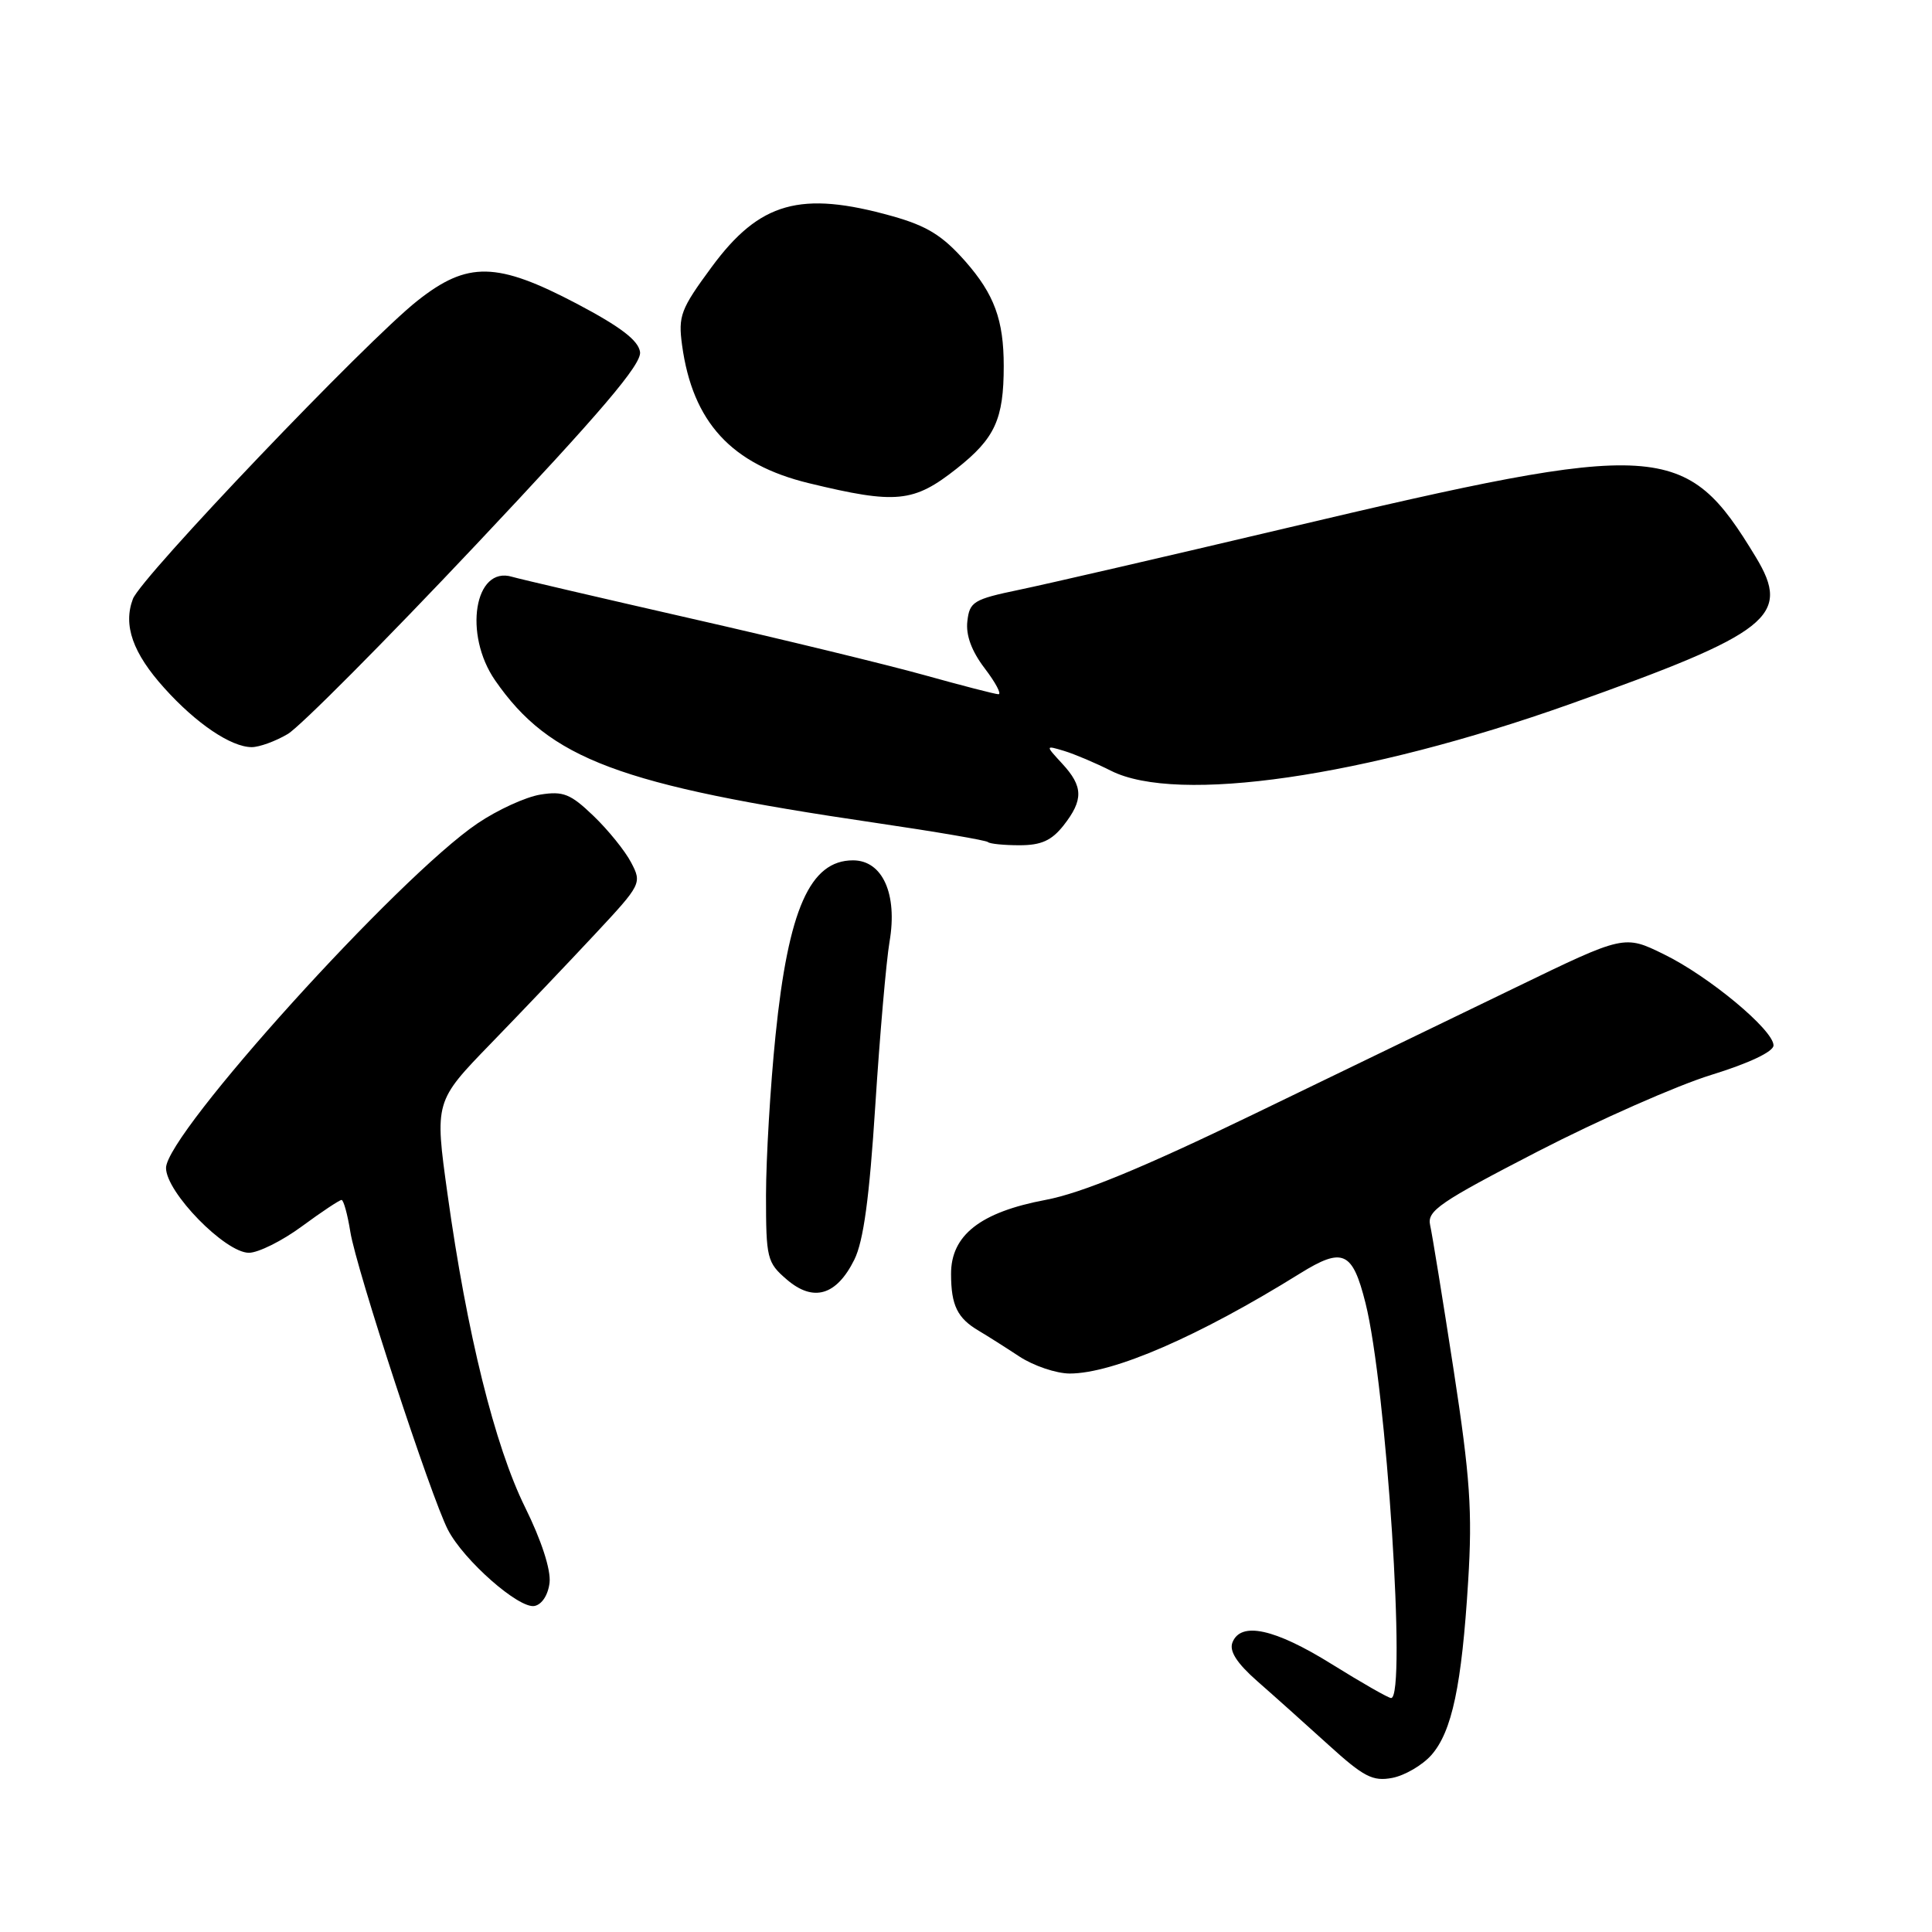 <?xml version="1.0" encoding="UTF-8" standalone="no"?>
<!DOCTYPE svg PUBLIC "-//W3C//DTD SVG 1.1//EN" "http://www.w3.org/Graphics/SVG/1.1/DTD/svg11.dtd" >
<svg xmlns="http://www.w3.org/2000/svg" xmlns:xlink="http://www.w3.org/1999/xlink" version="1.1" viewBox="0 0 256 256">
 <g >
 <path fill="currentColor"
d=" M 189.66 232.56 C 192.40 229.45 193.69 223.33 194.54 209.50 C 195.11 200.28 194.80 195.75 192.61 181.50 C 191.17 172.15 189.77 163.53 189.50 162.34 C 189.07 160.44 190.74 159.30 203.75 152.58 C 211.86 148.40 222.21 143.83 226.75 142.43 C 231.77 140.88 235.00 139.35 235.00 138.52 C 235.00 136.48 226.44 129.36 220.48 126.45 C 215.22 123.87 215.22 123.87 200.86 130.83 C 192.96 134.65 177.22 142.27 165.89 147.75 C 151.39 154.76 143.29 158.10 138.56 158.99 C 129.89 160.62 125.99 163.68 126.02 168.84 C 126.03 172.98 126.86 174.67 129.70 176.34 C 130.78 176.98 133.20 178.51 135.08 179.75 C 136.96 180.98 139.95 181.99 141.73 182.00 C 147.51 182.00 158.83 177.09 172.26 168.74 C 177.93 165.22 179.21 165.79 180.93 172.64 C 183.70 183.62 186.39 225.00 184.33 225.00 C 183.97 225.00 180.42 222.97 176.45 220.50 C 168.90 215.80 164.39 214.82 163.30 217.65 C 162.87 218.79 163.89 220.38 166.58 222.75 C 168.74 224.64 172.97 228.43 175.99 231.17 C 180.71 235.46 181.89 236.07 184.49 235.58 C 186.14 235.26 188.47 233.90 189.66 232.56 Z  M 72.82 209.71 C 73.01 208.01 71.75 204.12 69.57 199.71 C 65.56 191.59 61.86 176.66 59.30 158.23 C 57.59 145.95 57.59 145.95 65.08 138.23 C 69.20 133.98 75.39 127.48 78.83 123.79 C 84.99 117.19 85.07 117.03 83.63 114.29 C 82.83 112.75 80.58 109.97 78.64 108.11 C 75.60 105.19 74.63 104.80 71.59 105.29 C 69.64 105.61 65.91 107.32 63.28 109.10 C 52.76 116.21 22.00 150.24 22.00 154.76 C 22.00 157.98 29.84 166.00 32.98 166.00 C 34.22 166.00 37.38 164.43 40.00 162.50 C 42.62 160.57 44.99 159.00 45.26 159.00 C 45.52 159.00 46.05 160.90 46.42 163.22 C 47.20 168.13 57.11 198.37 59.35 202.70 C 61.43 206.74 68.76 213.19 70.82 212.80 C 71.81 212.61 72.63 211.34 72.82 209.71 Z  M 113.20 166.92 C 114.42 164.46 115.20 158.71 115.98 146.50 C 116.58 137.15 117.43 127.37 117.87 124.77 C 118.95 118.46 116.94 114.00 113.03 114.00 C 107.33 114.00 104.46 120.49 102.76 137.21 C 102.07 143.97 101.51 153.48 101.50 158.34 C 101.50 166.75 101.63 167.29 104.26 169.55 C 107.78 172.57 110.84 171.67 113.20 166.92 Z  M 140.93 109.37 C 143.58 105.99 143.54 104.21 140.75 101.19 C 138.50 98.75 138.50 98.75 141.00 99.50 C 142.38 99.92 145.17 101.10 147.21 102.13 C 155.99 106.56 180.84 102.95 207.96 93.32 C 234.60 83.85 237.39 81.64 232.65 73.81 C 223.33 58.43 220.14 58.23 170.50 69.96 C 154.55 73.73 138.57 77.42 135.00 78.16 C 129.01 79.41 128.47 79.73 128.18 82.32 C 127.96 84.17 128.75 86.29 130.48 88.56 C 131.92 90.45 132.74 91.99 132.30 91.99 C 131.86 91.98 127.45 90.84 122.50 89.46 C 117.55 88.08 103.60 84.69 91.50 81.94 C 79.40 79.18 68.76 76.70 67.86 76.43 C 62.87 74.93 61.38 84.05 65.61 90.16 C 72.84 100.60 82.03 104.04 116.00 109.03 C 123.97 110.20 130.68 111.35 130.91 111.58 C 131.14 111.81 133.03 112.00 135.09 112.00 C 137.97 112.00 139.34 111.38 140.93 109.37 Z  M 38.13 97.26 C 39.74 96.31 50.98 85.01 63.09 72.16 C 79.70 54.53 85.04 48.26 84.81 46.64 C 84.59 45.11 82.24 43.31 76.50 40.28 C 65.84 34.67 61.96 34.59 55.31 39.85 C 48.55 45.19 18.70 76.47 17.61 79.36 C 16.29 82.84 17.59 86.54 21.78 91.18 C 25.99 95.87 30.62 98.99 33.35 99.00 C 34.36 99.00 36.51 98.22 38.13 97.26 Z  M 126.77 62.09 C 131.84 58.08 133.00 55.56 133.00 48.50 C 133.00 42.40 131.75 39.00 127.92 34.64 C 124.89 31.21 122.85 29.94 118.23 28.64 C 106.07 25.23 100.65 26.76 94.30 35.38 C 90.18 40.97 89.85 41.86 90.38 45.75 C 91.78 55.95 96.92 61.54 107.20 64.03 C 118.77 66.83 121.06 66.60 126.77 62.09 Z "/>
</g>
</svg>